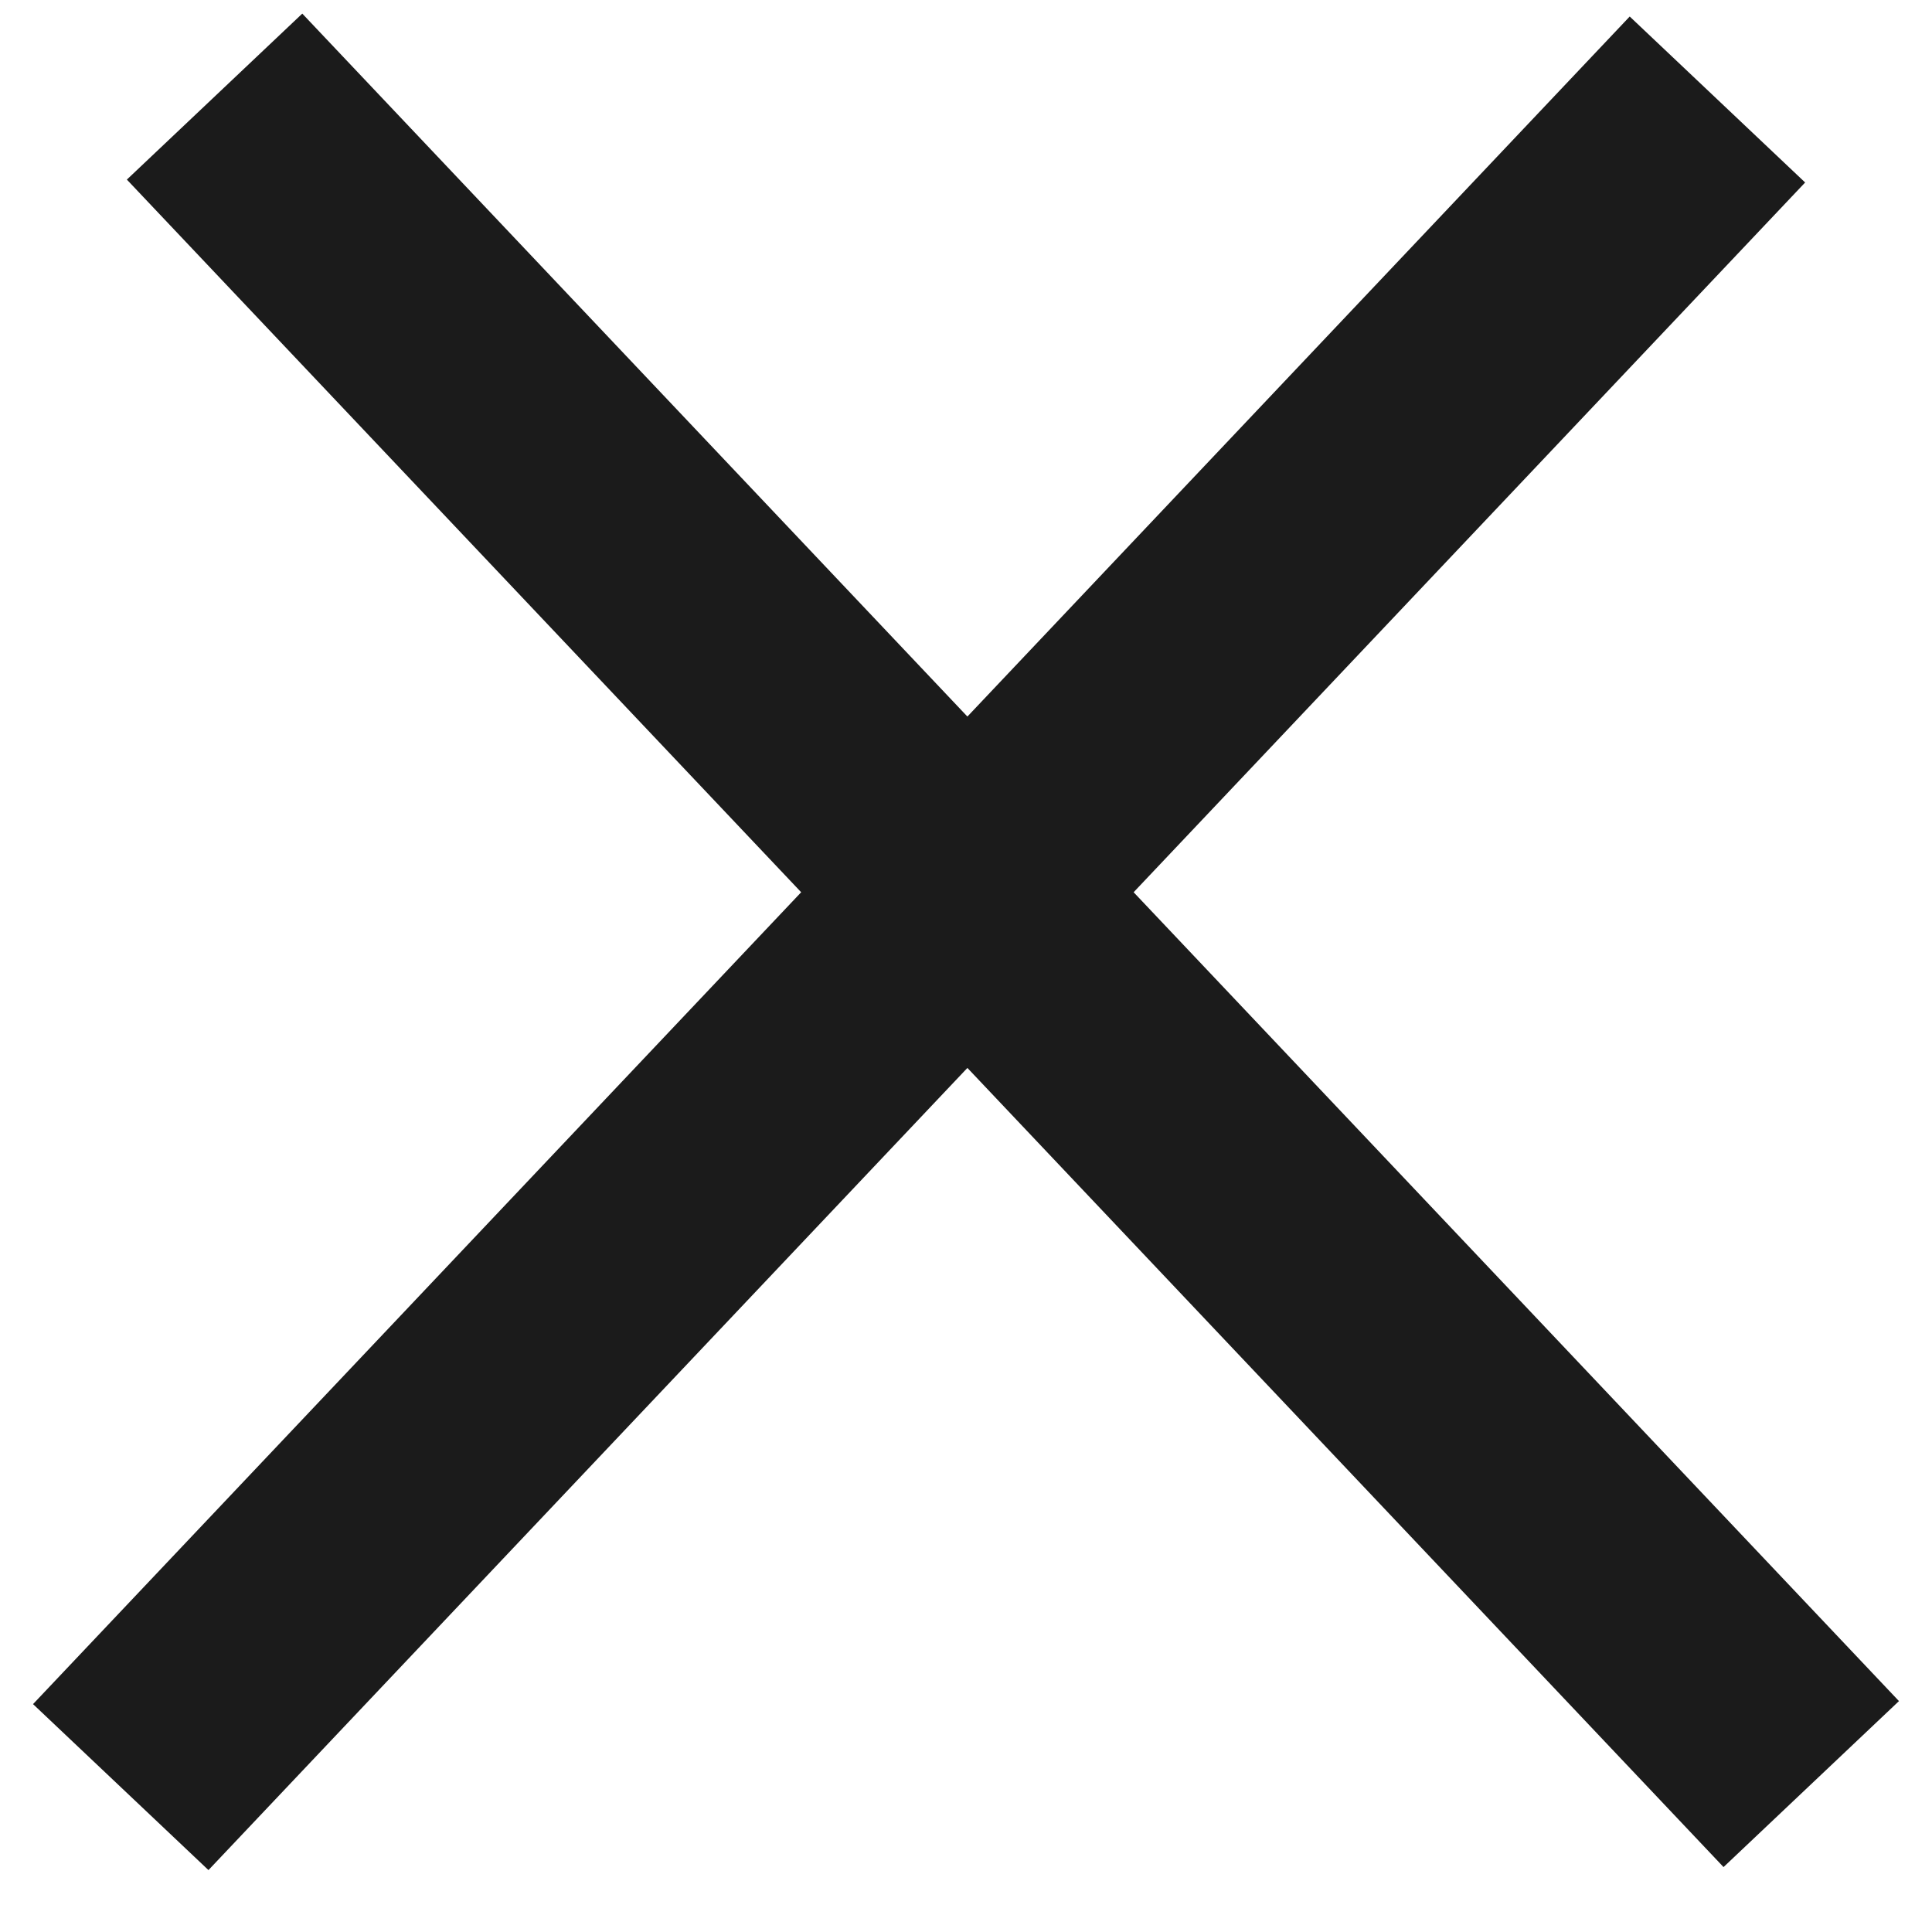 
      <svg  width="16" height="16" viewBox="0 0 16 16" fill="none" xmlns="http://www.w3.org/2000/svg">
        <path d="M1 14.8L14.223 0.824M15 14.775L1.777 0.8" stroke="#1B1B1B" stroke-width="2" />
      </svg>
